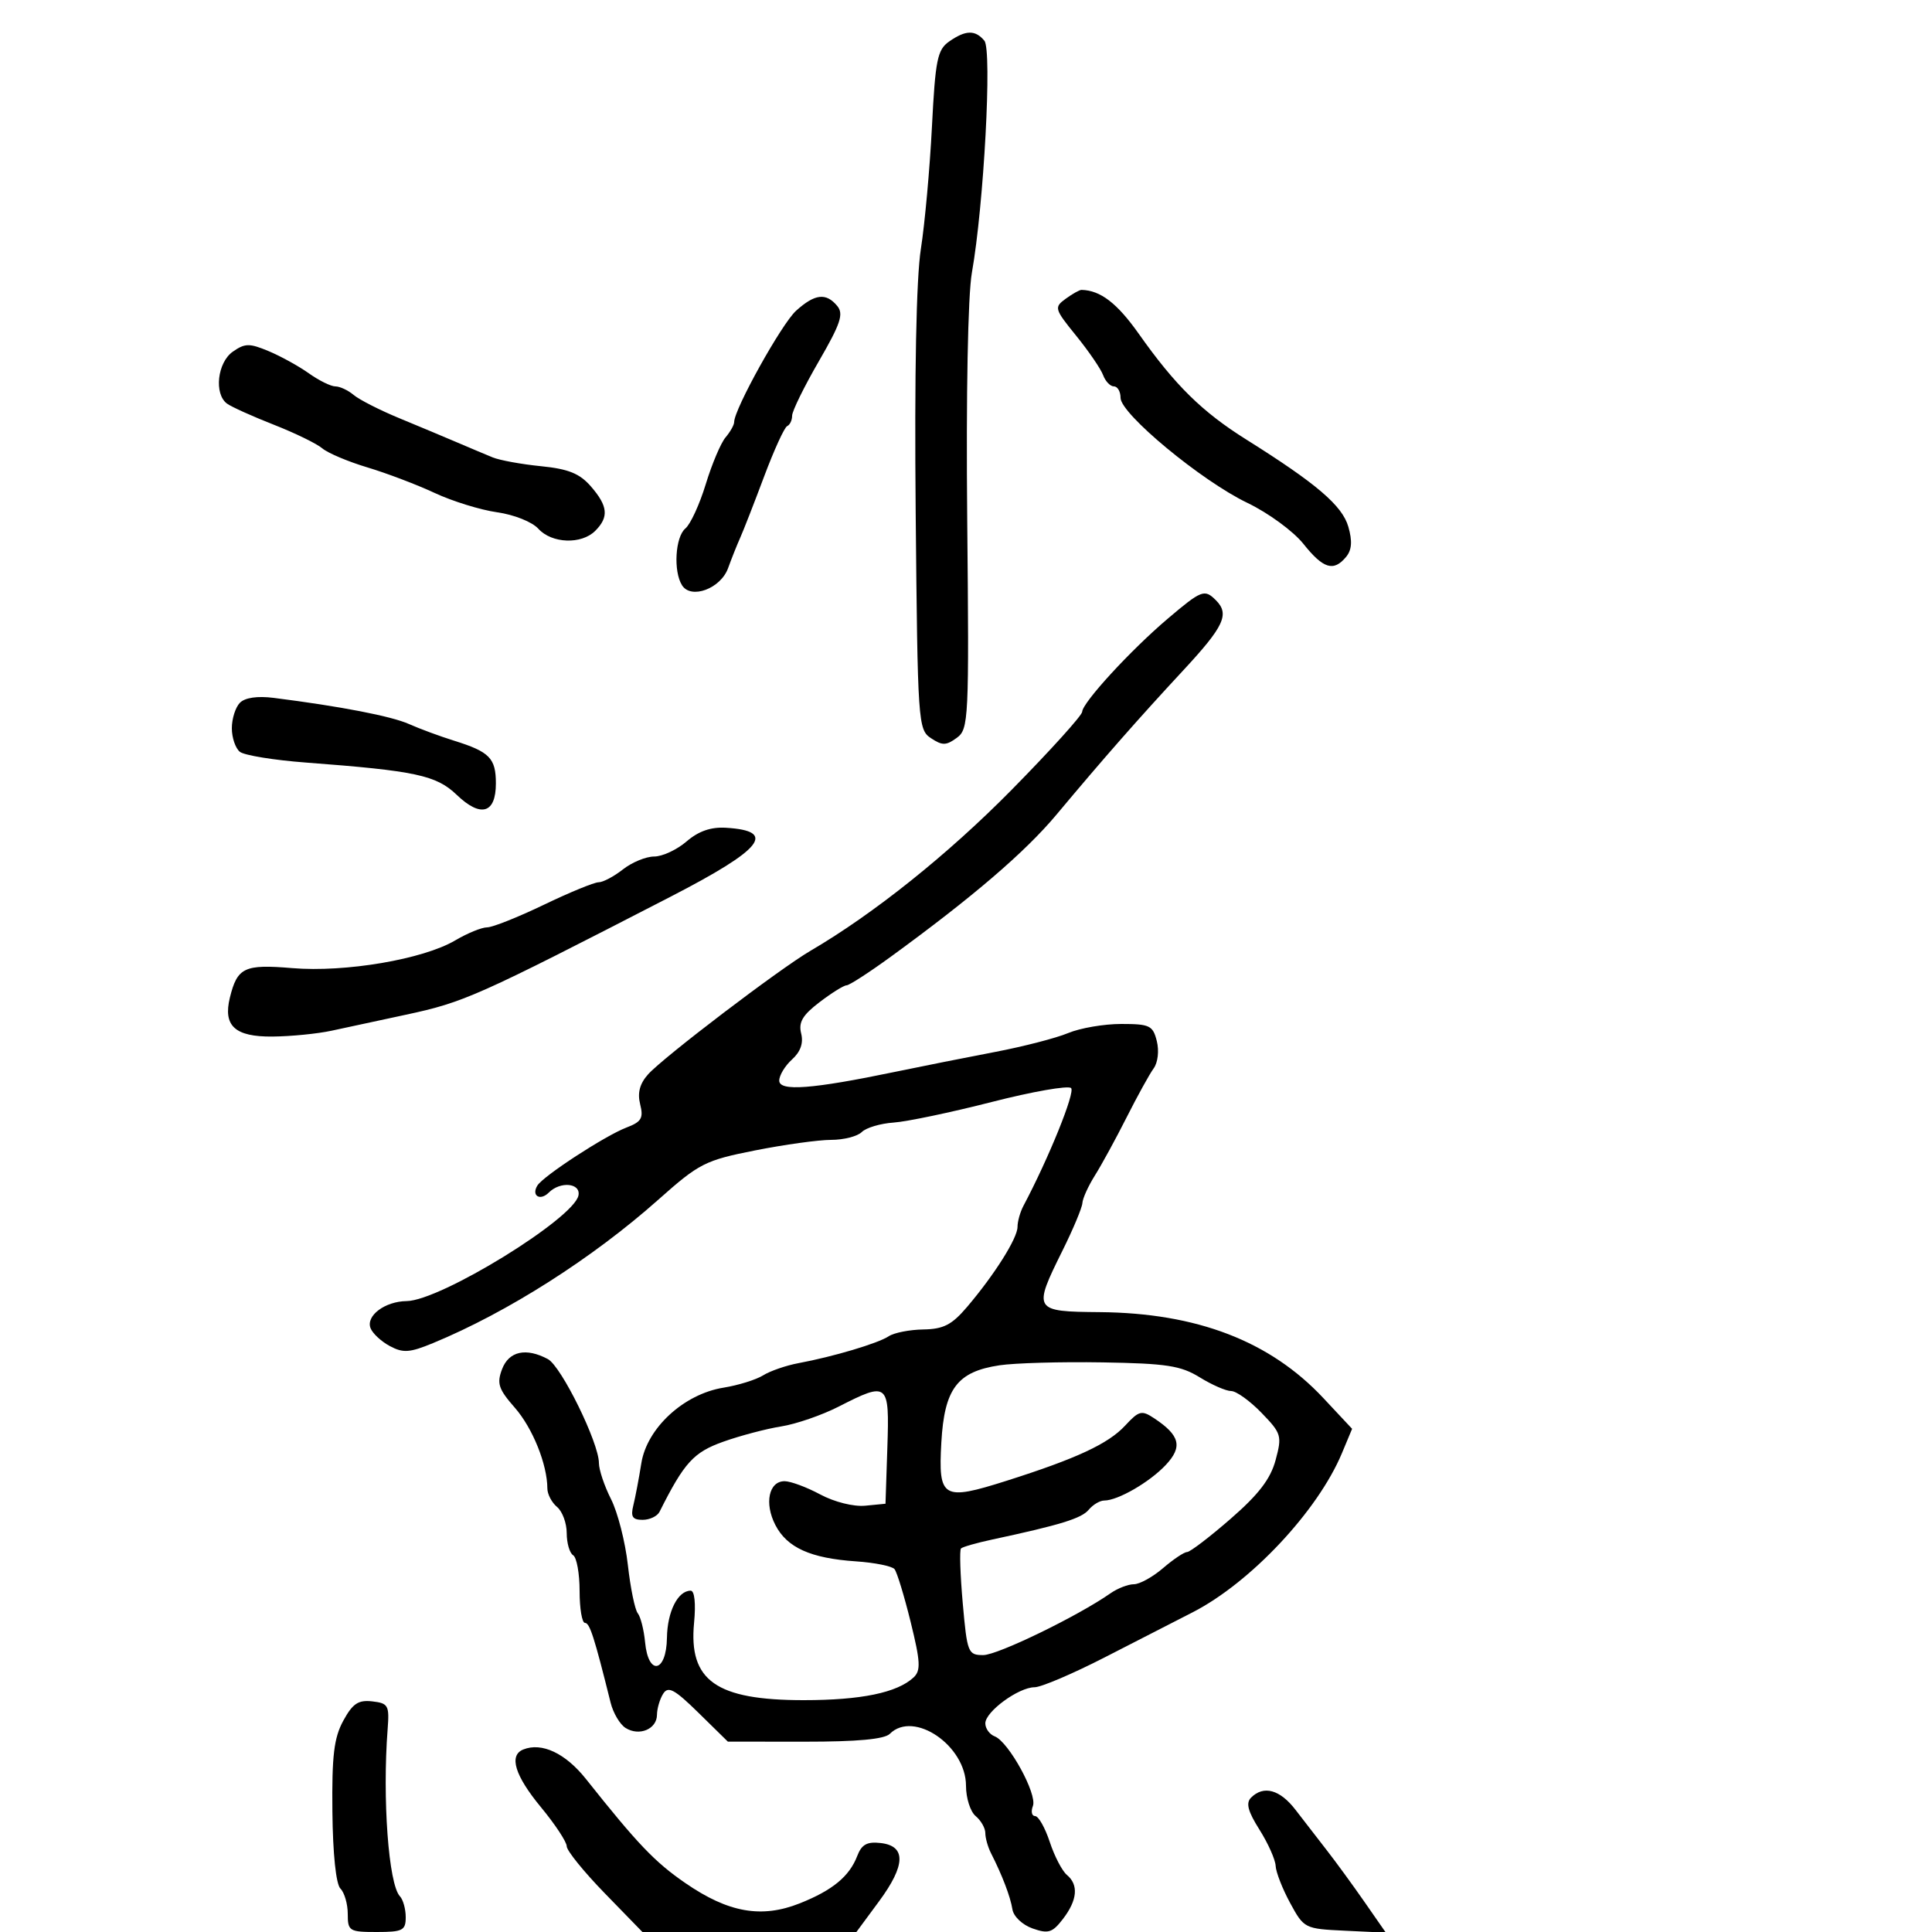 <svg xmlns="http://www.w3.org/2000/svg" width="300" height="300" viewBox="0 0 300 300" version="1.1">
	<path d="M 147.378 6.448 C 145.554 7.725, 145.240 9.285, 144.710 19.698 C 144.380 26.189, 143.606 34.724, 142.991 38.665 C 142.277 43.237, 141.986 58.033, 142.186 79.544 C 142.491 112.312, 142.558 113.296, 144.562 114.626 C 146.314 115.788, 146.917 115.781, 148.562 114.577 C 150.422 113.216, 150.487 111.848, 150.189 80.672 C 150.003 61.218, 150.294 45.842, 150.914 42.343 C 152.774 31.844, 154.069 7.788, 152.853 6.322 C 151.437 4.616, 149.944 4.651, 147.378 6.448 M 165.481 46.390 C 163.654 47.726, 163.719 47.953, 167.113 52.140 C 169.057 54.538, 170.937 57.288, 171.292 58.250 C 171.647 59.212, 172.401 60, 172.969 60 C 173.536 60, 174 60.802, 174 61.782 C 174 64.260, 186.556 74.661, 193.670 78.075 C 196.933 79.641, 200.827 82.488, 202.393 84.452 C 205.479 88.323, 207.080 88.813, 209.017 86.480 C 209.909 85.405, 210.013 84.036, 209.372 81.803 C 208.427 78.508, 204.448 75.105, 193.522 68.251 C 186.656 63.944, 182.489 59.846, 176.839 51.846 C 173.466 47.071, 170.880 45.085, 167.941 45.014 C 167.634 45.006, 166.527 45.626, 165.481 46.390 M 123.617 48.250 C 121.379 50.269, 114 63.534, 114 65.538 C 114 65.980, 113.398 67.053, 112.661 67.921 C 111.925 68.790, 110.542 72.060, 109.587 75.189 C 108.633 78.318, 107.211 81.410, 106.426 82.061 C 104.850 83.370, 104.536 88.719, 105.908 90.885 C 107.316 93.109, 111.906 91.399, 113.056 88.222 C 113.598 86.725, 114.445 84.600, 114.939 83.500 C 115.433 82.400, 117.102 78.125, 118.648 74 C 120.194 69.875, 121.806 66.350, 122.230 66.167 C 122.653 65.983, 123 65.255, 123 64.549 C 123 63.843, 124.857 60.057, 127.126 56.137 C 130.533 50.253, 131.035 48.747, 130.004 47.505 C 128.272 45.418, 126.532 45.621, 123.617 48.250 M 36.151 54.607 C 33.754 56.286, 33.208 61.173, 35.250 62.673 C 35.938 63.178, 39.200 64.650, 42.500 65.944 C 45.800 67.239, 49.196 68.893, 50.047 69.621 C 50.899 70.348, 54.049 71.679, 57.047 72.578 C 60.046 73.477, 64.750 75.264, 67.500 76.549 C 70.250 77.833, 74.610 79.183, 77.190 79.547 C 79.828 79.919, 82.629 81.038, 83.595 82.104 C 85.677 84.406, 90.282 84.575, 92.429 82.429 C 94.572 80.285, 94.404 78.576, 91.750 75.525 C 90.007 73.522, 88.261 72.816, 84 72.391 C 80.975 72.089, 77.600 71.474, 76.500 71.023 C 75.400 70.573, 72.925 69.530, 71 68.706 C 69.075 67.882, 65.025 66.186, 62 64.936 C 58.975 63.687, 55.790 62.065, 54.921 61.332 C 54.053 60.599, 52.772 60, 52.076 60 C 51.379 60, 49.528 59.088, 47.962 57.973 C 46.397 56.858, 43.583 55.306, 41.709 54.523 C 38.731 53.278, 38.033 53.289, 36.151 54.607 M 181.311 96.082 C 175.558 100.963, 168.092 109.091, 168.038 110.531 C 168.017 111.098, 163.098 116.539, 157.107 122.622 C 147.250 132.632, 135.683 141.890, 125.867 147.628 C 121.042 150.447, 103 164.174, 100.631 166.827 C 99.336 168.277, 98.960 169.704, 99.405 171.476 C 99.944 173.624, 99.604 174.200, 97.273 175.086 C 93.988 176.334, 84.365 182.600, 83.444 184.091 C 82.468 185.670, 83.868 186.532, 85.217 185.183 C 87.010 183.390, 90.206 183.699, 89.823 185.629 C 89.109 189.229, 68.389 201.969, 63.147 202.032 C 59.776 202.072, 56.796 204.304, 57.536 206.232 C 57.849 207.050, 59.199 208.304, 60.536 209.019 C 62.596 210.122, 63.615 210.051, 67.233 208.557 C 78.810 203.776, 91.991 195.385, 102.241 186.271 C 108.585 180.631, 109.471 180.180, 117.241 178.638 C 121.784 177.736, 127.098 176.999, 129.050 176.999 C 131.003 177, 133.148 176.452, 133.817 175.783 C 134.487 175.113, 136.714 174.451, 138.767 174.311 C 140.820 174.171, 147.675 172.733, 154 171.115 C 160.325 169.497, 165.869 168.526, 166.319 168.956 C 166.991 169.598, 162.846 179.841, 158.922 187.236 C 158.415 188.191, 158 189.663, 158 190.506 C 158 192.264, 154.439 197.917, 150.170 202.937 C 147.801 205.721, 146.512 206.385, 143.374 206.437 C 141.243 206.472, 138.825 206.947, 138 207.494 C 136.337 208.595, 129.396 210.663, 124 211.667 C 122.075 212.024, 119.600 212.878, 118.500 213.563 C 117.400 214.247, 114.631 215.108, 112.346 215.476 C 106.193 216.465, 100.456 221.742, 99.586 227.214 C 99.211 229.571, 98.652 232.512, 98.344 233.750 C 97.903 235.521, 98.210 236, 99.785 236 C 100.885 236, 102.068 235.438, 102.413 234.750 C 106.250 227.099, 107.691 225.515, 112.304 223.870 C 114.946 222.928, 118.996 221.860, 121.304 221.495 C 123.612 221.131, 127.629 219.745, 130.232 218.416 C 137.913 214.494, 138.122 214.669, 137.789 224.750 L 137.500 233.500 134.351 233.806 C 132.549 233.981, 129.559 233.232, 127.365 232.056 C 125.256 230.925, 122.766 230, 121.832 230 C 119.379 230, 118.657 233.436, 120.401 236.809 C 122.220 240.326, 125.864 241.967, 132.916 242.447 C 135.826 242.645, 138.519 243.188, 138.900 243.654 C 139.281 244.119, 140.408 247.810, 141.405 251.855 C 142.930 258.041, 143.002 259.412, 141.859 260.474 C 139.311 262.843, 133.712 264, 124.801 264 C 111.196 264, 106.911 260.977, 107.775 251.989 C 108.063 248.996, 107.853 247, 107.250 247 C 105.254 247, 103.622 250.243, 103.562 254.330 C 103.482 259.732, 100.670 260.291, 100.168 255.004 C 99.986 253.081, 99.473 251.056, 99.030 250.504 C 98.586 249.952, 97.894 246.575, 97.493 243 C 97.092 239.425, 95.917 234.830, 94.882 232.790 C 93.847 230.749, 93 228.224, 93 227.178 C 93 224.043, 87.162 212.157, 85.074 211.039 C 81.683 209.225, 79.023 209.809, 77.961 212.602 C 77.117 214.823, 77.406 215.698, 79.931 218.575 C 82.698 221.726, 84.982 227.387, 84.994 231.128 C 84.997 232.023, 85.675 233.315, 86.500 234 C 87.325 234.685, 88 236.513, 88 238.063 C 88 239.614, 88.450 241.160, 89 241.500 C 89.550 241.840, 90 244.341, 90 247.059 C 90 249.777, 90.374 252, 90.832 252 C 91.574 252, 92.279 254.193, 94.820 264.405 C 95.218 266.002, 96.260 267.761, 97.136 268.314 C 99.252 269.649, 101.996 268.506, 102.015 266.281 C 102.024 265.302, 102.456 263.827, 102.977 263.004 C 103.754 261.774, 104.733 262.303, 108.473 265.974 L 113.024 270.440 124.983 270.448 C 133.117 270.454, 137.336 270.064, 138.171 269.229 C 141.882 265.518, 150 271.058, 150 277.301 C 150 279.201, 150.675 281.315, 151.500 282 C 152.325 282.685, 153 283.871, 153 284.636 C 153 285.401, 153.397 286.809, 153.883 287.764 C 155.627 291.191, 156.902 294.534, 157.208 296.479 C 157.383 297.591, 158.755 298.893, 160.339 299.450 C 162.782 300.309, 163.412 300.112, 165.057 297.971 C 167.300 295.052, 167.512 292.669, 165.665 291.137 C 164.930 290.527, 163.733 288.222, 163.005 286.014 C 162.276 283.806, 161.254 282, 160.733 282 C 160.212 282, 160.058 281.291, 160.391 280.424 C 161.091 278.599, 156.616 270.450, 154.458 269.622 C 153.656 269.315, 153 268.404, 153 267.599 C 153 265.782, 158.162 262.002, 160.654 261.994 C 161.669 261.990, 166.550 259.912, 171.500 257.375 C 176.450 254.839, 182.615 251.680, 185.199 250.355 C 194.185 245.749, 204.624 234.622, 208.369 225.660 L 209.954 221.865 205.501 217.105 C 197.212 208.243, 185.853 203.877, 170.750 203.747 C 160.457 203.659, 160.364 203.503, 165 194.159 C 166.650 190.833, 168.033 187.524, 168.073 186.806 C 168.113 186.088, 168.994 184.150, 170.031 182.500 C 171.067 180.850, 173.278 176.800, 174.944 173.500 C 176.610 170.200, 178.495 166.782, 179.134 165.905 C 179.796 164.995, 180.008 163.169, 179.628 161.655 C 179.021 159.237, 178.527 159, 174.103 159 C 171.431 159, 167.719 159.637, 165.856 160.416 C 163.992 161.195, 158.874 162.516, 154.483 163.353 C 150.093 164.190, 143.125 165.577, 139 166.434 C 126.096 169.117, 121 169.502, 121 167.795 C 121 166.978, 121.893 165.502, 122.984 164.515 C 124.309 163.316, 124.780 161.973, 124.404 160.472 C 123.968 158.736, 124.620 157.629, 127.264 155.612 C 129.148 154.175, 131.035 153, 131.457 153 C 131.880 153, 134.987 150.988, 138.363 148.529 C 151.076 139.267, 159.186 132.311, 164.046 126.500 C 171.419 117.684, 176.734 111.636, 183.750 104.075 C 190.085 97.249, 190.961 95.361, 188.800 93.200 C 187.036 91.436, 186.578 91.613, 181.311 96.082 M 37.250 109.130 C 36.563 109.828, 36 111.605, 36 113.078 C 36 114.550, 36.563 116.200, 37.250 116.743 C 37.938 117.286, 42.550 118.036, 47.500 118.409 C 64.560 119.695, 67.740 120.377, 70.928 123.431 C 74.660 127.006, 77 126.321, 77 121.654 C 77 117.729, 76.030 116.738, 70.500 115.012 C 68.300 114.326, 65.150 113.161, 63.500 112.425 C 60.765 111.205, 52.883 109.681, 42.500 108.366 C 39.973 108.046, 38.040 108.327, 37.250 109.130 M 106.604 130.664 C 105.111 131.949, 102.849 133, 101.579 133 C 100.309 133, 98.126 133.900, 96.727 135 C 95.329 136.100, 93.628 137, 92.947 137 C 92.267 137, 88.435 138.575, 84.433 140.500 C 80.431 142.425, 76.472 144, 75.635 144 C 74.799 144, 72.571 144.911, 70.684 146.024 C 65.701 148.964, 53.617 151.019, 45.377 150.328 C 37.937 149.705, 36.850 150.219, 35.696 154.912 C 34.618 159.296, 36.481 161.005, 42.285 160.956 C 45.153 160.932, 49.300 160.523, 51.500 160.046 C 53.700 159.569, 58.875 158.455, 63 157.571 C 72.071 155.625, 73.945 154.790, 104.132 139.237 C 118.436 131.866, 120.724 129.020, 112.731 128.535 C 110.384 128.392, 108.473 129.056, 106.604 130.664 M 155.205 212.002 C 148.634 212.988, 146.643 215.629, 146.171 223.983 C 145.680 232.677, 146.371 233.085, 156.276 229.942 C 167.160 226.488, 172.090 224.195, 174.710 221.368 C 176.868 219.040, 177.275 218.938, 179.235 220.240 C 183.233 222.894, 183.668 224.660, 181.018 227.481 C 178.505 230.156, 173.584 233, 171.469 233 C 170.796 233, 169.710 233.645, 169.055 234.433 C 167.939 235.779, 164.676 236.786, 154.082 239.056 C 151.652 239.576, 149.466 240.201, 149.223 240.444 C 148.980 240.686, 149.103 244.511, 149.495 248.943 C 150.178 256.657, 150.314 257, 152.683 257 C 154.916 257, 167.387 250.943, 172.436 247.407 C 173.541 246.633, 175.175 246, 176.067 246 C 176.959 246, 178.996 244.876, 180.594 243.501 C 182.193 242.127, 183.873 241.002, 184.329 241.001 C 184.785 241.001, 187.823 238.682, 191.081 235.848 C 195.449 232.049, 197.286 229.652, 198.075 226.721 C 199.092 222.944, 198.982 222.577, 195.877 219.373 C 194.079 217.518, 191.962 216, 191.172 216 C 190.382 216, 188.187 215.042, 186.293 213.872 C 183.357 212.058, 181.127 211.715, 171.175 211.550 C 164.754 211.444, 157.567 211.647, 155.205 212.002 M 53.307 267.189 C 51.854 269.851, 51.522 272.620, 51.614 281.314 C 51.684 287.902, 52.173 292.573, 52.864 293.264 C 53.489 293.889, 54 295.660, 54 297.200 C 54 299.852, 54.238 300, 58.500 300 C 62.529 300, 63 299.759, 63 297.700 C 63 296.435, 62.594 294.973, 62.097 294.450 C 60.339 292.600, 59.362 279.290, 60.192 268.500 C 60.476 264.810, 60.291 264.476, 57.807 264.189 C 55.637 263.939, 54.763 264.521, 53.307 267.189 M 81.250 271.662 C 78.981 272.578, 79.944 275.714, 84 280.623 C 86.200 283.285, 88 286.014, 88 286.687 C 88 287.360, 90.645 290.631, 93.878 293.956 L 99.756 300 116.368 300 L 132.981 300 136.487 295.250 C 140.638 289.628, 140.725 286.641, 136.750 286.184 C 134.638 285.941, 133.796 286.404, 133.115 288.184 C 131.902 291.357, 129.283 293.520, 124.207 295.542 C 118.252 297.913, 113.104 297.004, 106.419 292.400 C 101.671 289.130, 99.045 286.380, 91 276.257 C 87.808 272.239, 84.123 270.503, 81.250 271.662 M 194.270 279.130 C 193.429 279.971, 193.763 281.248, 195.570 284.110 C 196.906 286.228, 198.036 288.757, 198.081 289.730 C 198.125 290.704, 199.139 293.300, 200.335 295.500 C 202.482 299.451, 202.586 299.504, 208.852 299.800 L 215.196 300.101 211.857 295.300 C 210.020 292.660, 207.388 289.054, 206.008 287.287 C 204.629 285.519, 202.453 282.707, 201.174 281.037 C 198.760 277.886, 196.217 277.183, 194.270 279.130" stroke="none" fill="black" fill-rule="evenodd"/>
</svg>